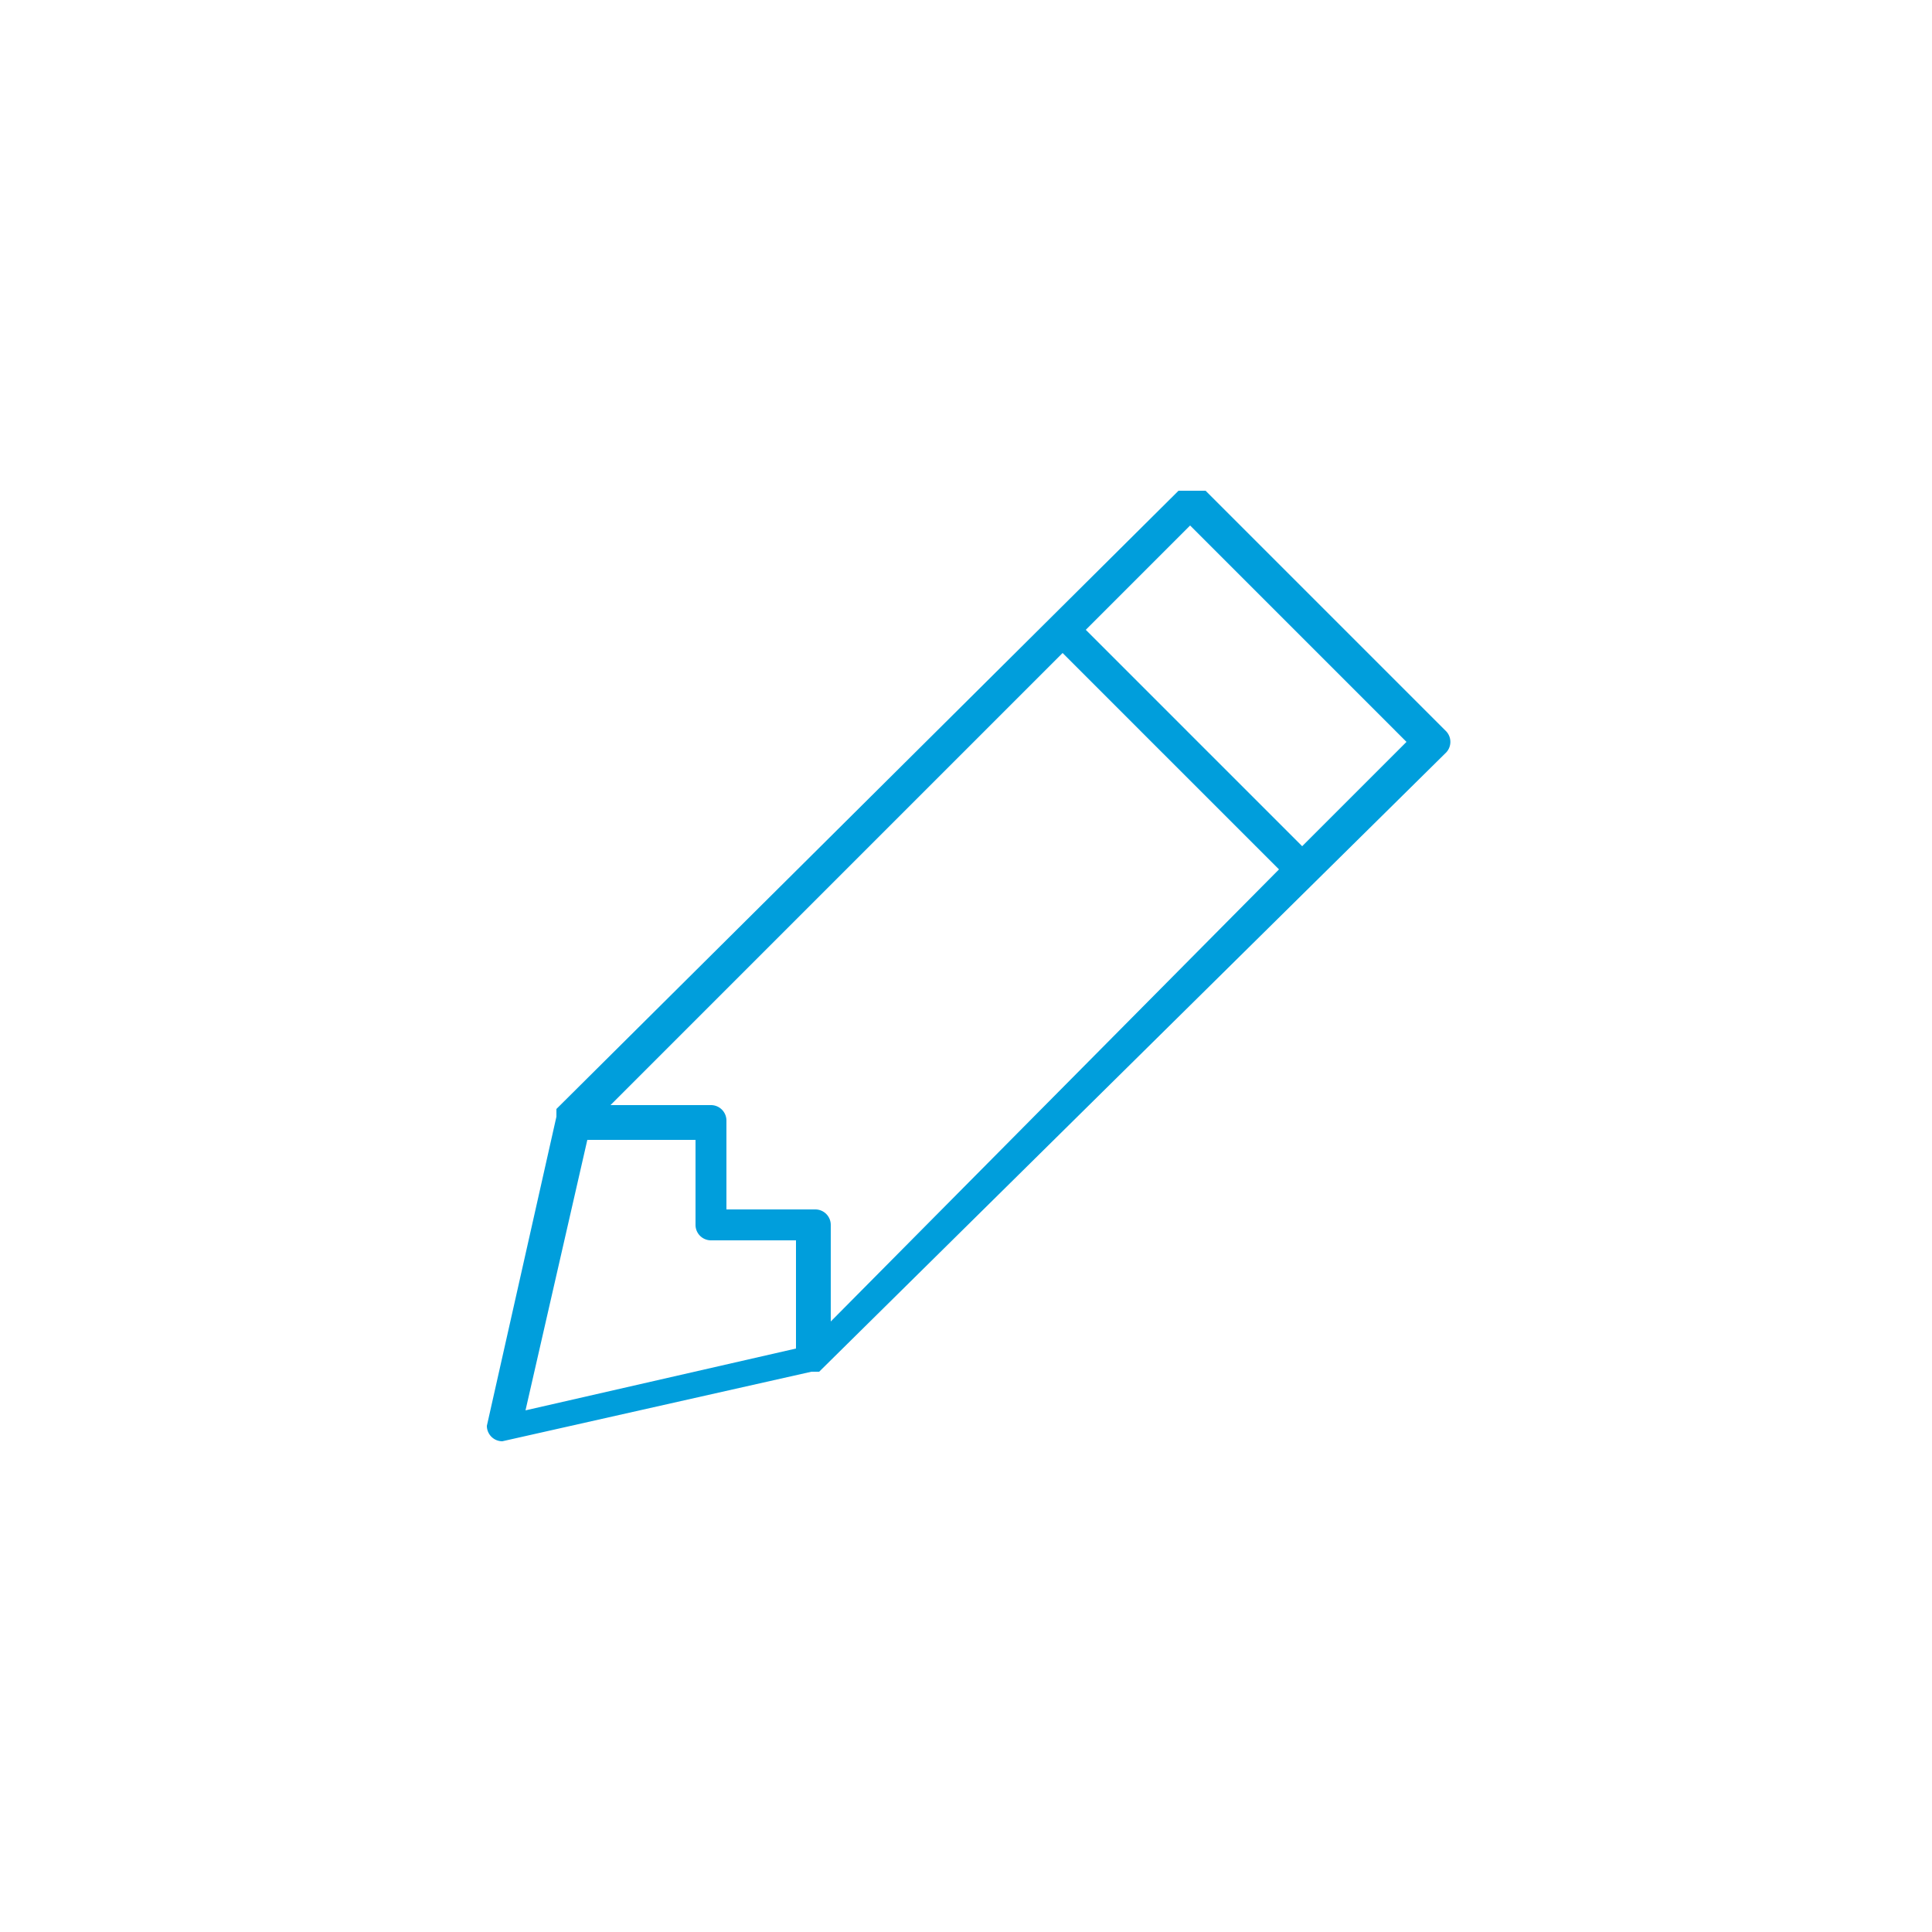 <svg id="Layer_1" data-name="Layer 1" xmlns="http://www.w3.org/2000/svg" width="50" height="50" viewBox="0 0 50 50">
  <defs>
    <style>
      .cls-1 {
        fill: #009edc;
      }
    </style>
  </defs>
  <title>pf</title>
  <g id="_830-pencil_2x.png" data-name="830-pencil@2x.png">
    <path class="cls-1" d="M37.4,18.9l-6.2-6.2H30.5L14.4,28.7h0v0.2h0l-1.8,8h0a0.4,0.4,0,0,0,.4.4H13l8-1.8h0.2L37.4,19.5A0.4,0.4,0,0,0,37.4,18.9Zm-16.8,16-7,1.6,1.6-7h2.8v2.2a0.4,0.4,0,0,0,.4.4h2.2v2.8Zm0.9-.7V31.7a0.4,0.4,0,0,0-.4-0.4H18.8V29a0.4,0.4,0,0,0-.4-0.4H15.8L27.5,16.9l5.6,5.6ZM33.7,21.9l-5.6-5.6,2.7-2.7,5.6,5.6Z"/>
  </g>
</svg>
